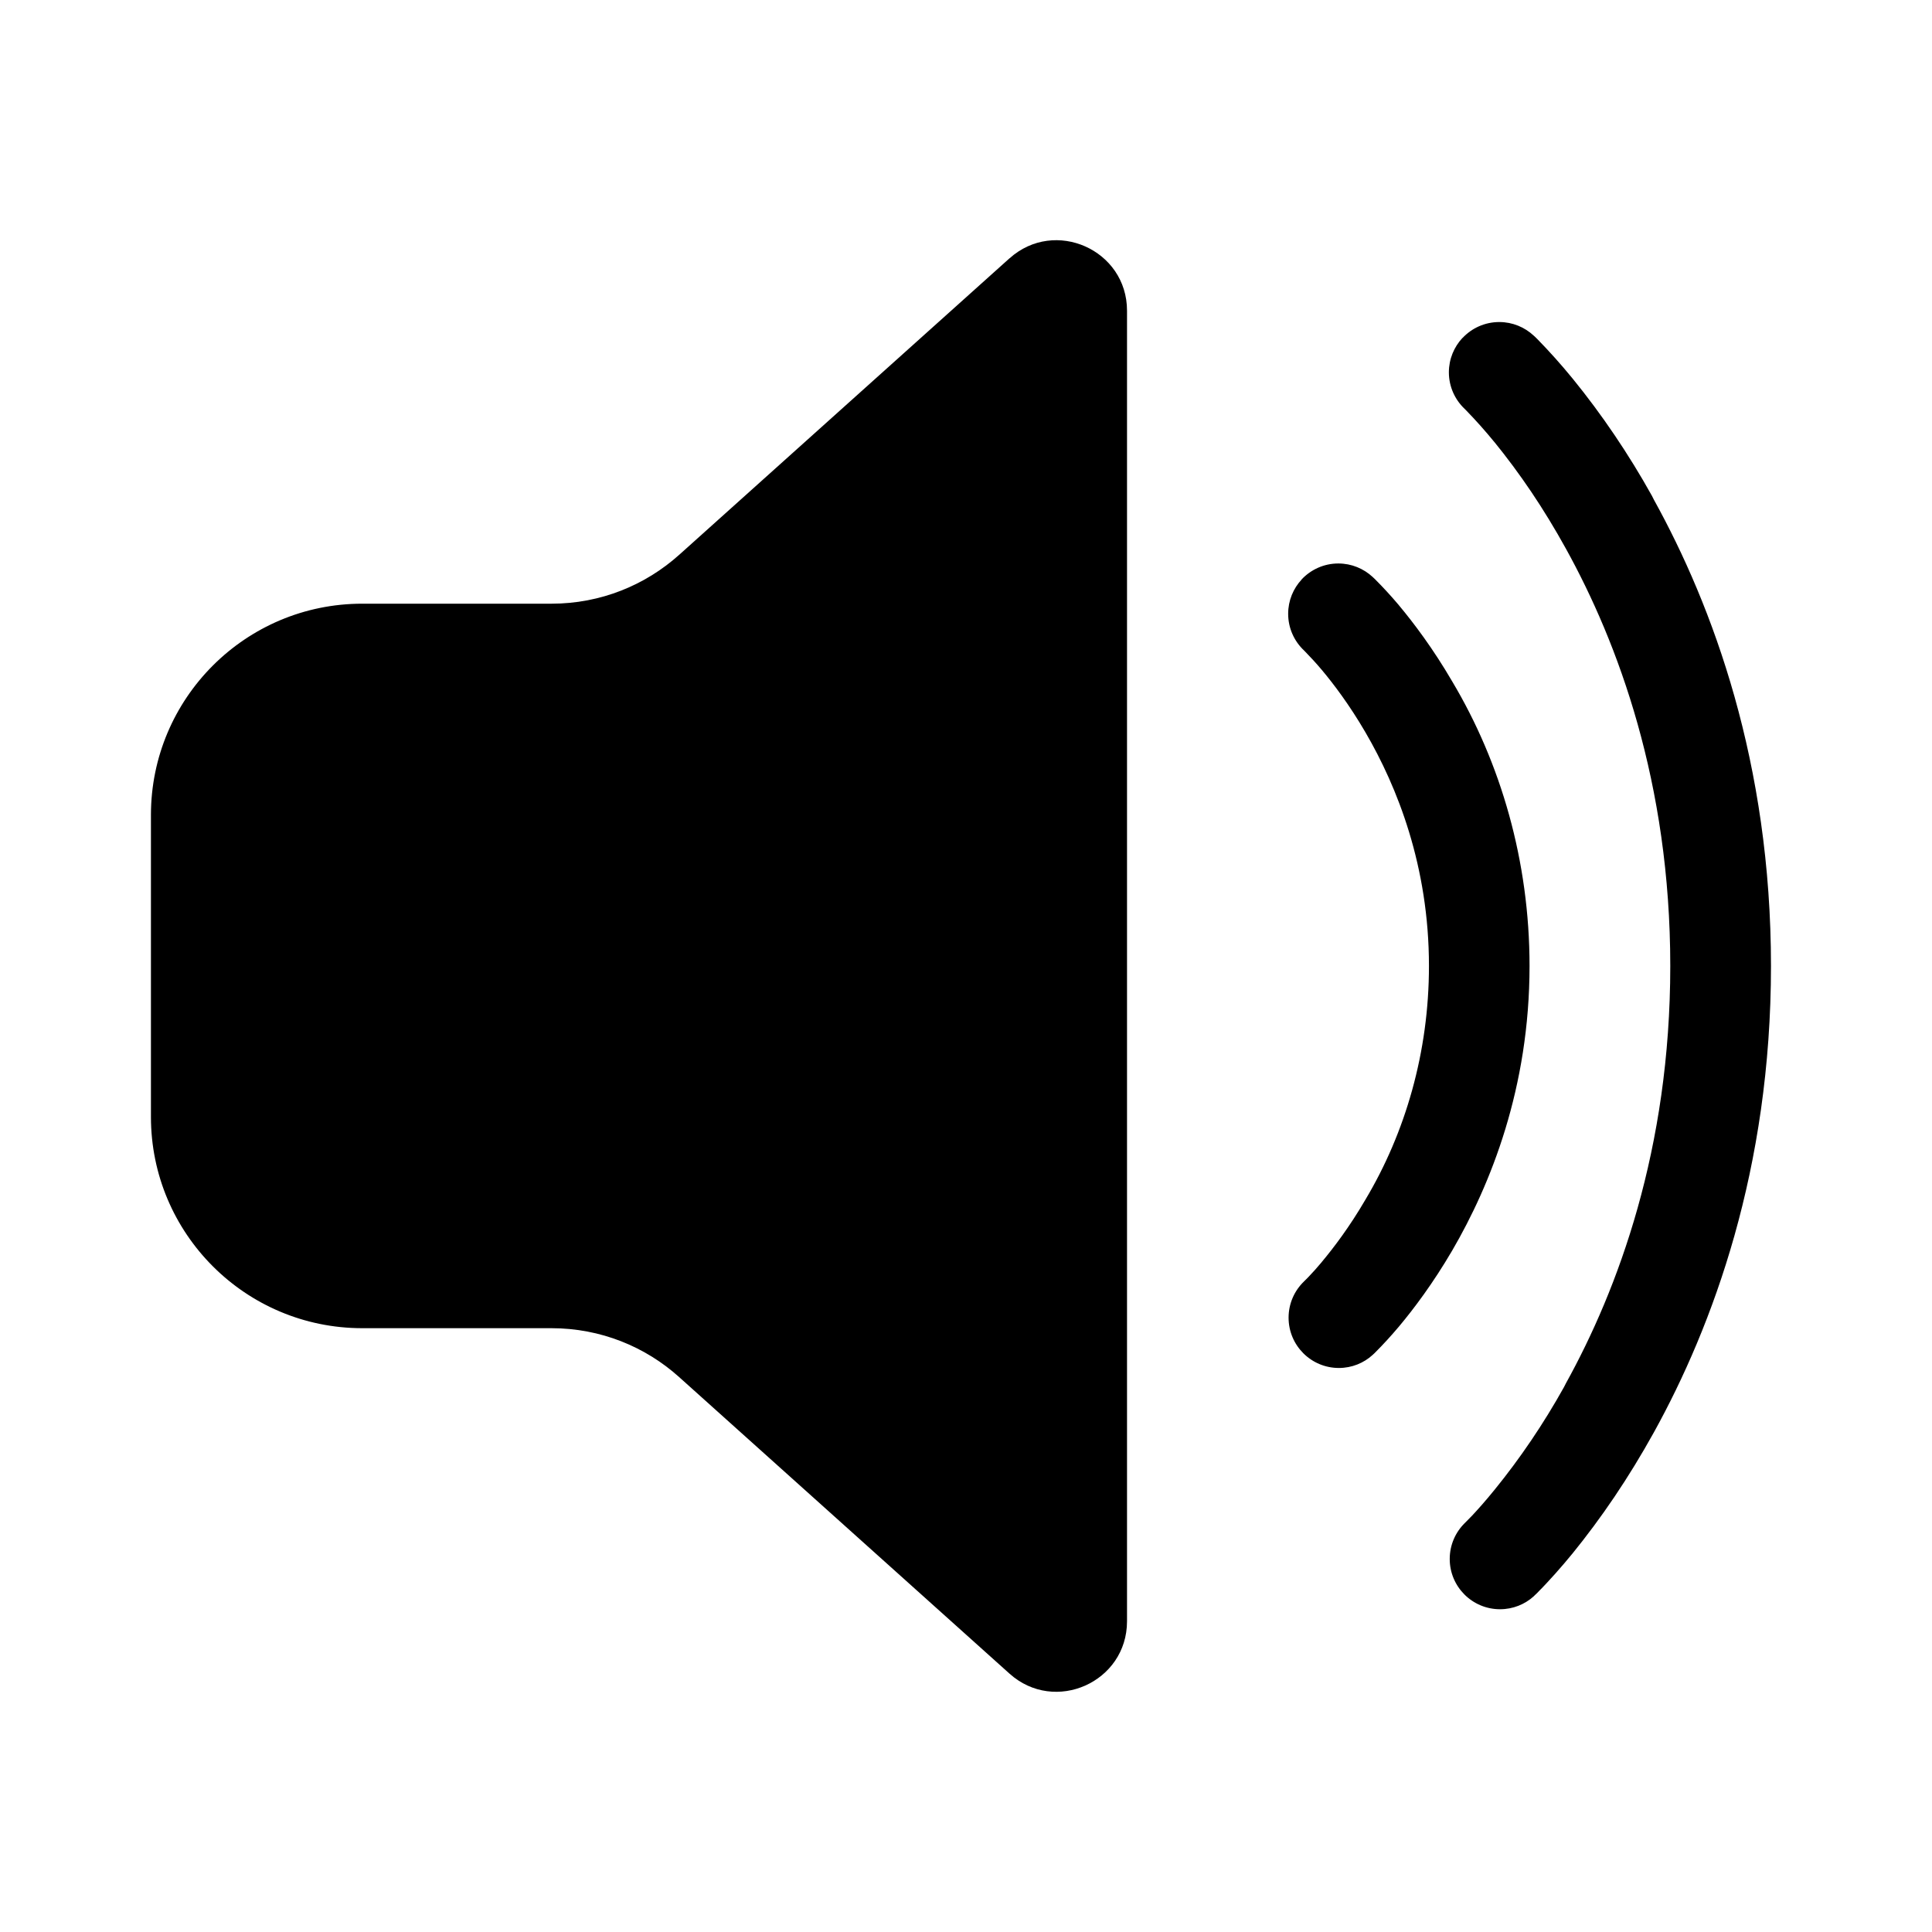 <!-- Generated by IcoMoon.io -->
<svg version="1.1" xmlns="http://www.w3.org/2000/svg" width="32" height="32" viewBox="0 0 32 32">
<title>speaker-2-filled</title>
<path d="M16.721 4.279c0.751-0.674 1.946-0.141 1.946 0.867v21.707c0 1.009-1.195 1.542-1.946 0.868l-5.471-4.911c-0.558-0.503-1.301-0.811-2.115-0.811h-3.135c-1.933 0-3.5-1.567-3.5-3.5v0-5c0-1.933 1.567-3.5 3.5-3.5h3.135c0.815-0 1.557-0.308 2.118-0.813l-0.003 0.003 5.471-4.911zM24.225 5.597c0.152-0.162 0.368-0.263 0.608-0.263 0.22 0 0.421 0.086 0.57 0.225l-0-0 0.007 0.007-0.007-0.007 0.001 0.001 0.002 0.001 0.004 0.004 0.013 0.012 0.040 0.039c0.2 0.205 0.393 0.42 0.576 0.644l0.014 0.017c0.477 0.586 0.922 1.242 1.308 1.935l0.035 0.069c0.972 1.759 1.937 4.355 1.937 7.719s-0.965 5.96-1.937 7.72c-0.422 0.761-0.867 1.416-1.364 2.028l0.020-0.025c-0.197 0.241-0.39 0.457-0.592 0.663l0.002-0.002c-0.012 0.012-0.025 0.025-0.039 0.037l-0.001 0.001-0.016 0.016-0.002 0.001v0.001s0.44-0.441-0.001 0c-0.147 0.133-0.343 0.214-0.558 0.214-0.46 0-0.833-0.373-0.833-0.833 0-0.233 0.096-0.444 0.25-0.595l0-0 0.001-0.001 0.023-0.023c0.033-0.032 0.065-0.065 0.096-0.098l0.002-0.002c0.087-0.093 0.217-0.237 0.375-0.432 0.418-0.514 0.808-1.089 1.146-1.696l0.031-0.061c0.861-1.557 1.729-3.878 1.729-6.913s-0.868-5.356-1.729-6.913c-0.369-0.668-0.759-1.243-1.195-1.779l0.017 0.022c-0.158-0.194-0.313-0.367-0.475-0.534l0.002 0.002c-0.007-0.007-0.014-0.014-0.021-0.021l-0.004-0.004c-0.161-0.152-0.262-0.368-0.262-0.606 0-0.221 0.086-0.421 0.225-0.57l-0 0zM21.556 9.6c0.153-0.164 0.37-0.267 0.611-0.267 0.219 0 0.419 0.085 0.568 0.223l-0-0 0.043 0.041-0.043-0.040h0.001l0.005 0.005 0.009 0.008 0.028 0.027c0.134 0.134 0.262 0.274 0.385 0.419l0.008 0.010c0.243 0.291 0.564 0.715 0.883 1.262 0.804 1.349 1.28 2.975 1.28 4.711v0c0 2.015-0.642 3.617-1.28 4.712-0.32 0.547-0.64 0.971-0.884 1.262-0.131 0.155-0.259 0.295-0.393 0.429l-0.013 0.013c-0.005 0.004-0.009 0.009-0.014 0.013l-0.010 0.009-0.005 0.005c-0.147 0.134-0.344 0.216-0.559 0.216-0.46 0-0.833-0.373-0.833-0.833 0-0.236 0.098-0.449 0.256-0.601l0-0 0.012-0.012c0.011-0.011 0.031-0.030 0.057-0.057 0.075-0.078 0.149-0.161 0.22-0.246l0.006-0.008c0.193-0.231 0.457-0.577 0.721-1.030 0.662-1.108 1.053-2.444 1.053-3.872v-0c0-1.651-0.525-2.966-1.053-3.871-0.264-0.453-0.527-0.8-0.72-1.030-0.095-0.113-0.188-0.214-0.284-0.312l-0.010-0.010c-0.163-0.153-0.265-0.369-0.265-0.61 0-0.219 0.085-0.419 0.223-0.567l-0 0.001z"></path>
</svg>
